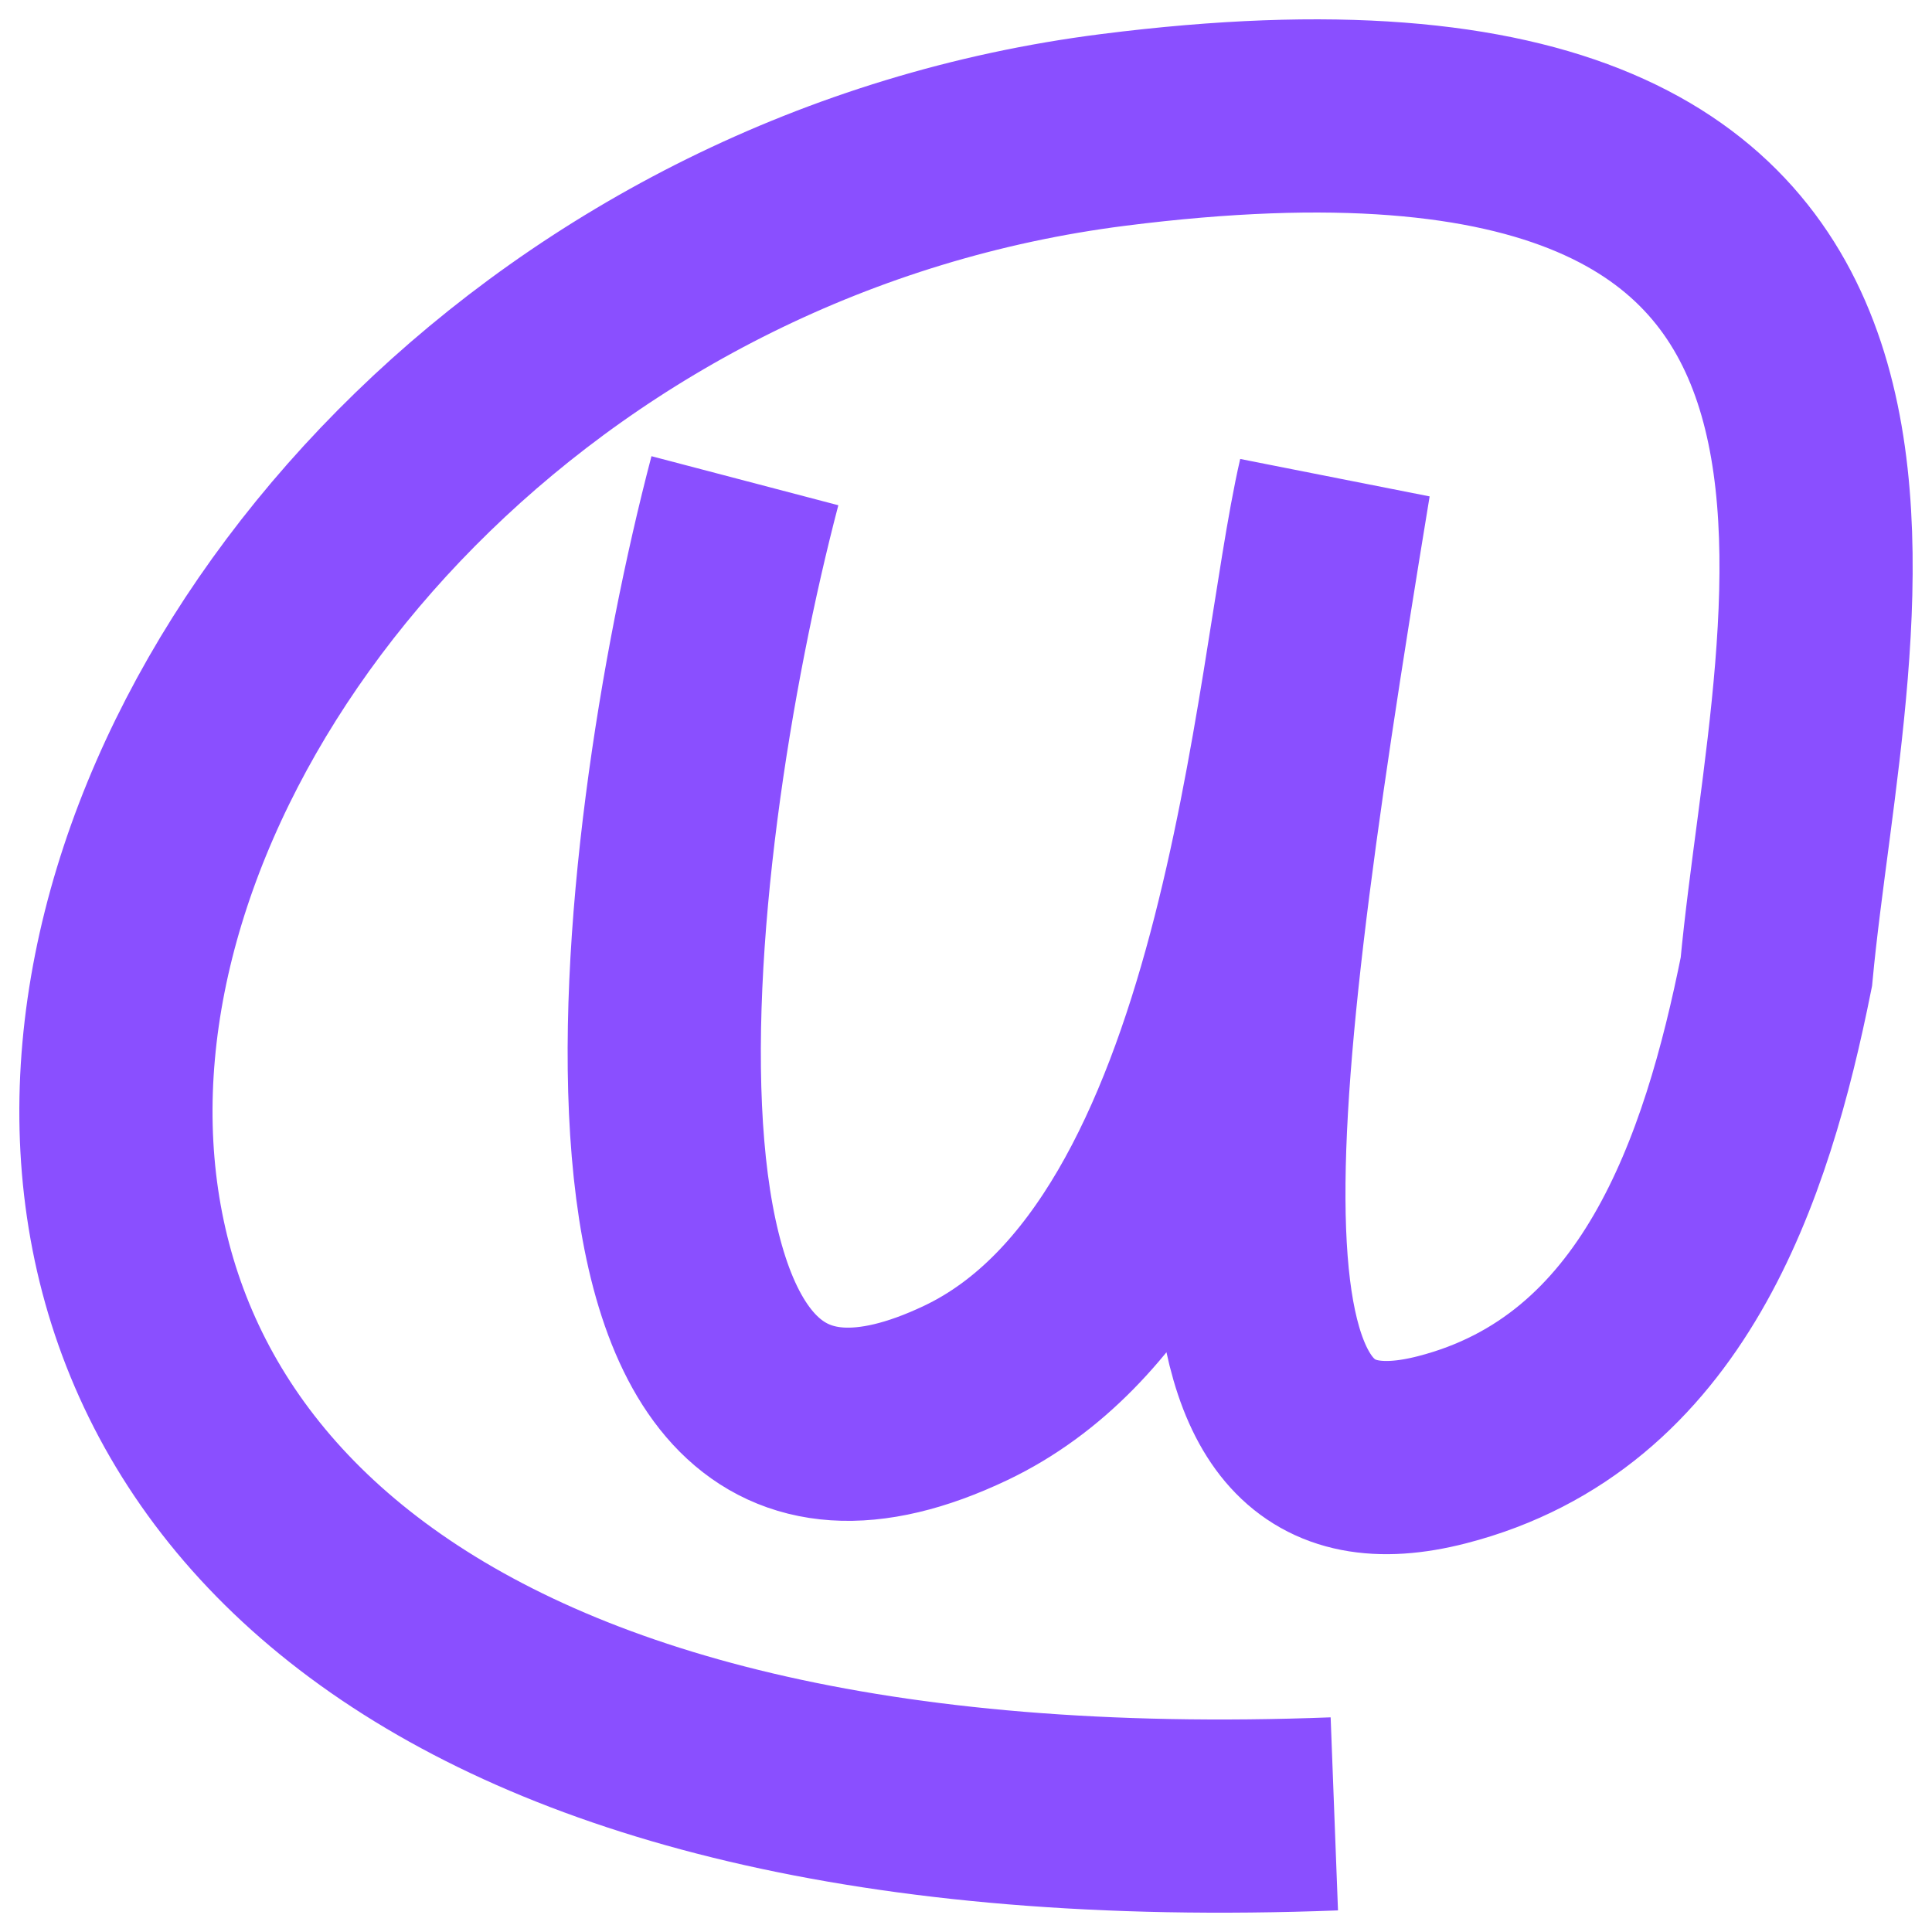 <svg width="50" height="50" viewBox="0 0 50 50" fill="none" xmlns="http://www.w3.org/2000/svg">
<path d="M34.532 46.943C-13.136 48.758 0.211 6.993 28.812 3.362C51.692 0.456 46.855 15.729 45.972 25.152C44.948 30.256 43.041 36.047 37.321 37.519C30.735 39.214 31.601 30.256 34.532 12.441C33.352 17.545 32.625 32.416 24.998 36.047C14.608 40.995 16.736 22.126 19.278 12.441" stroke="#8A4FFF" stroke-width="5"/>
</svg>
